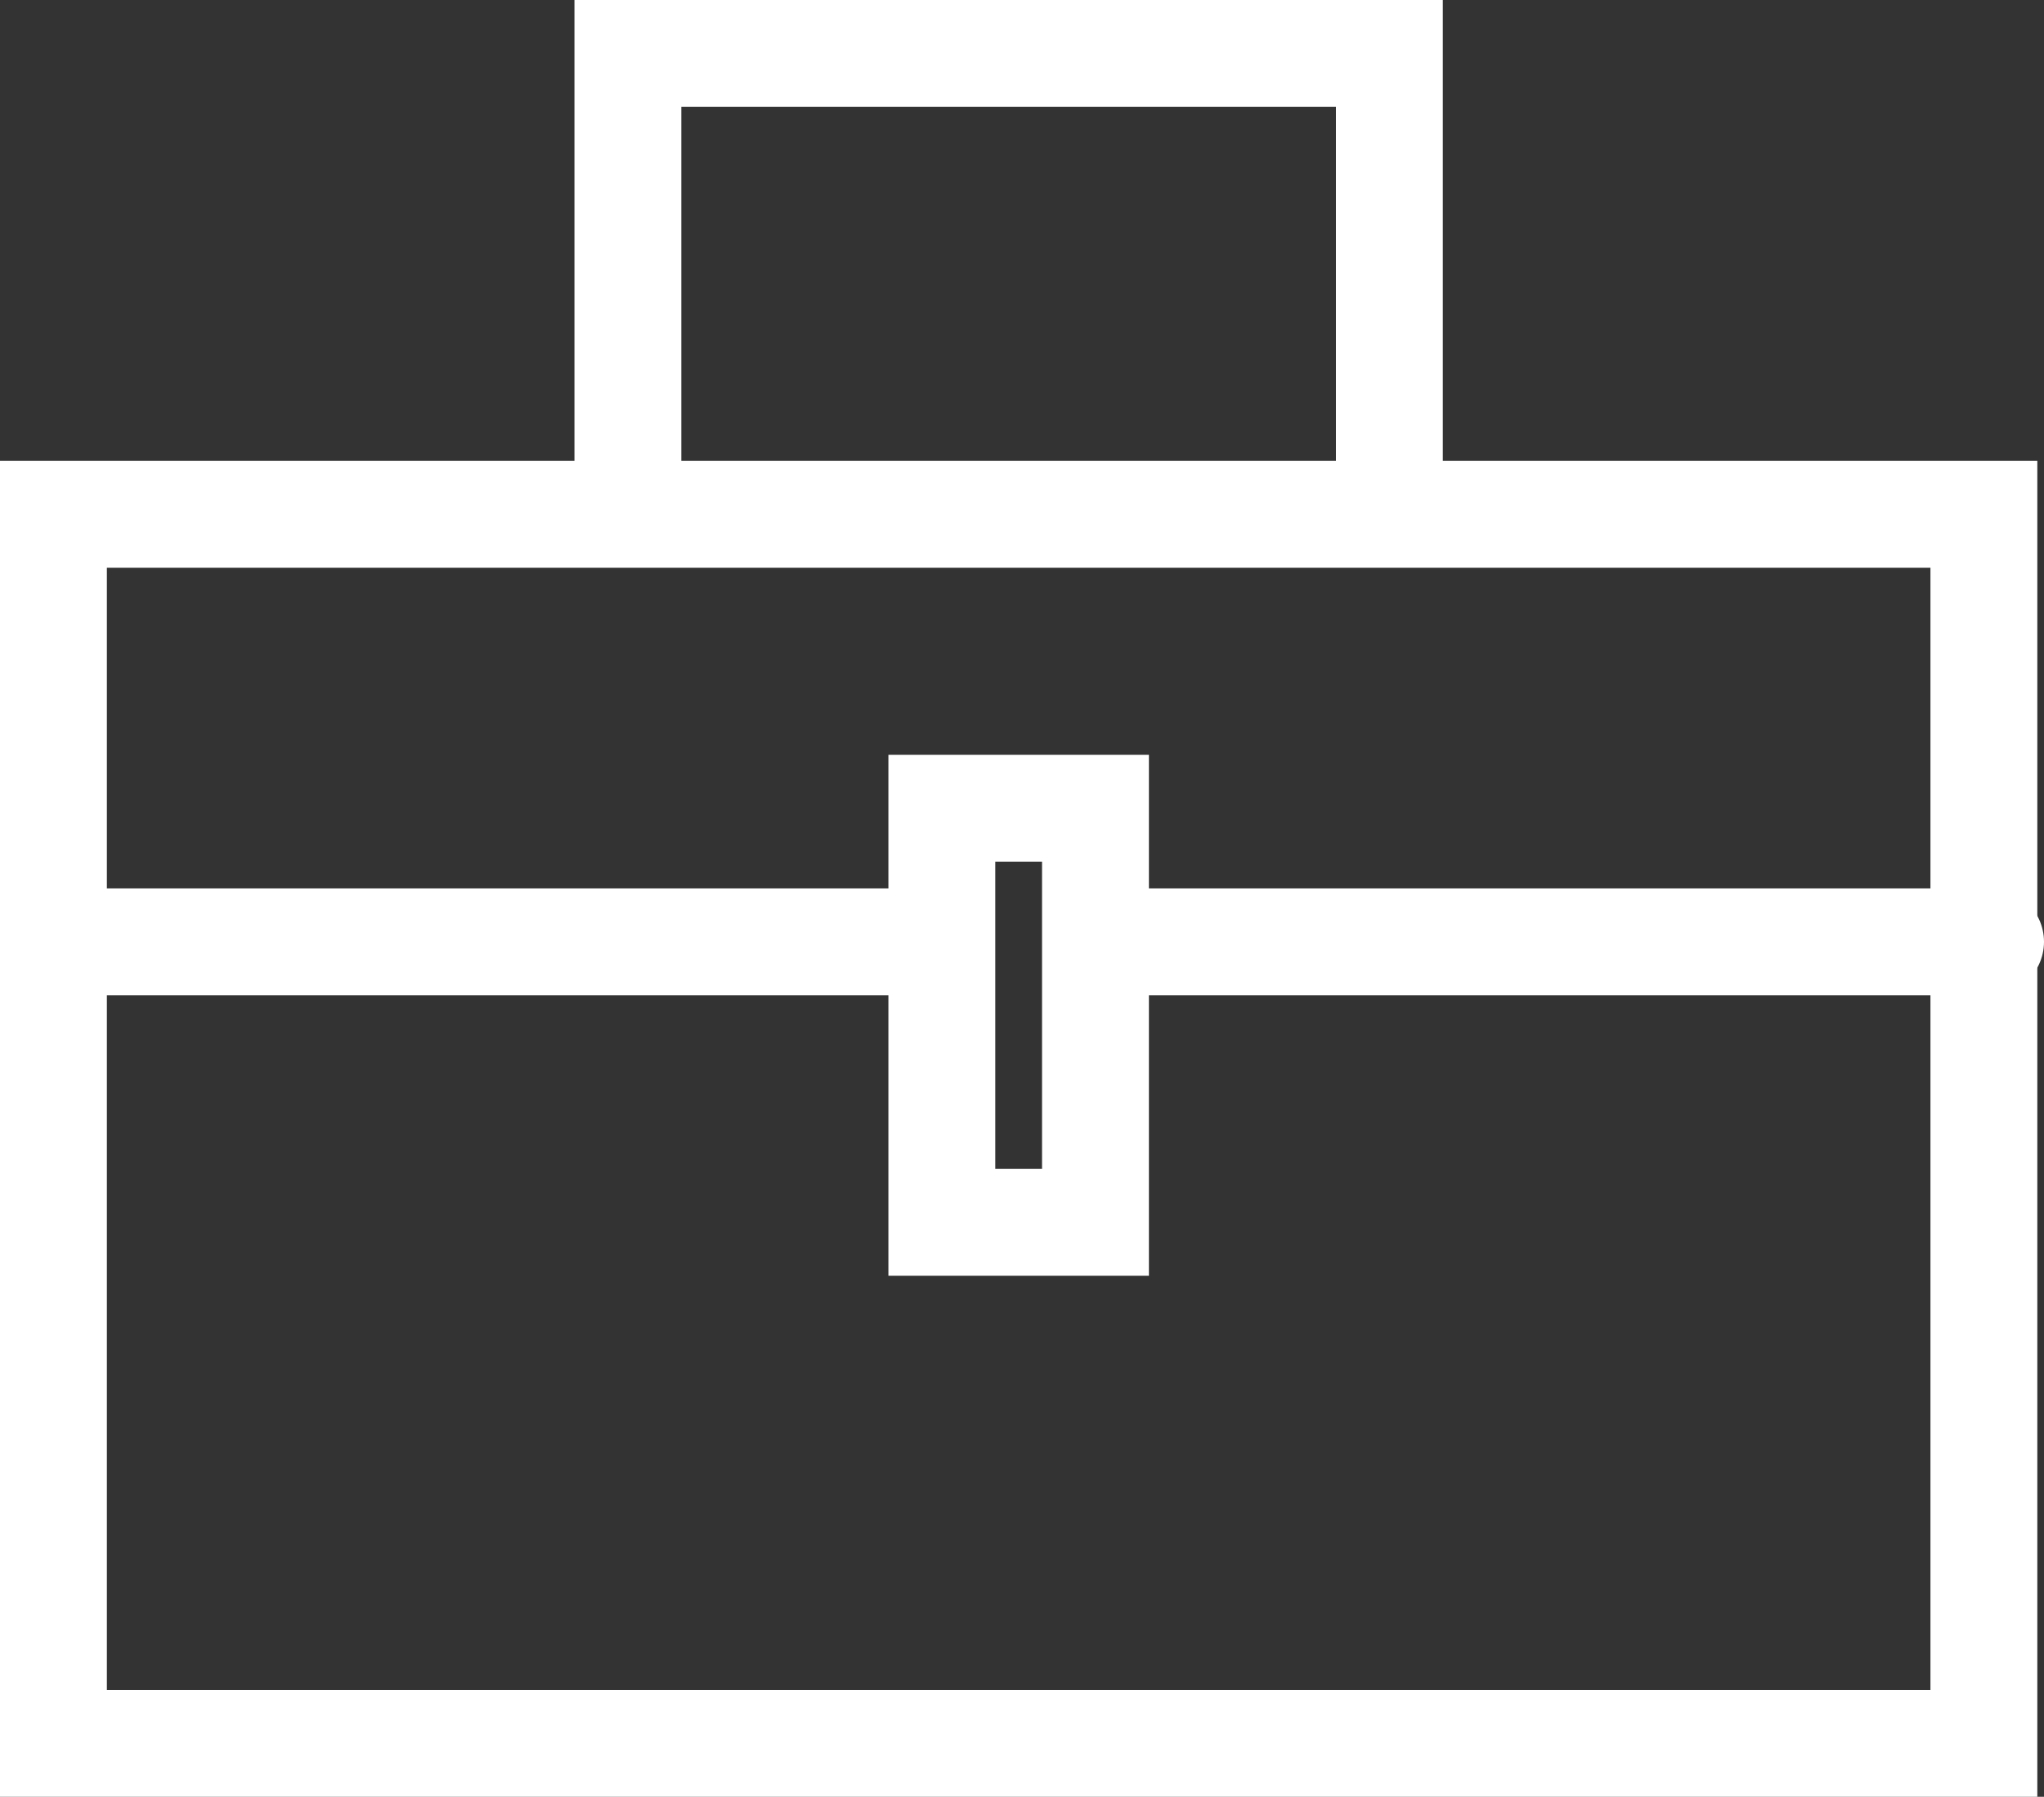 <svg width="306" height="269" viewBox="0 0 306 269" fill="none" xmlns="http://www.w3.org/2000/svg">
<rect x="0" y="0" width="306" height="269" fill="#333333" stroke="none"/>
<rect x="8" y="77" width="289" height="184" stroke="white" stroke-width="16"/>
<rect x="141" y="121" width="23" height="62" stroke="white" stroke-width="16"/>
<path d="M94 74V8H208V74" stroke="white" stroke-width="16" stroke-linecap="round"/>
<path d="M139.649 141H9M169.597 141H298" stroke="white" stroke-width="16" stroke-linecap="round"/>
</svg>
